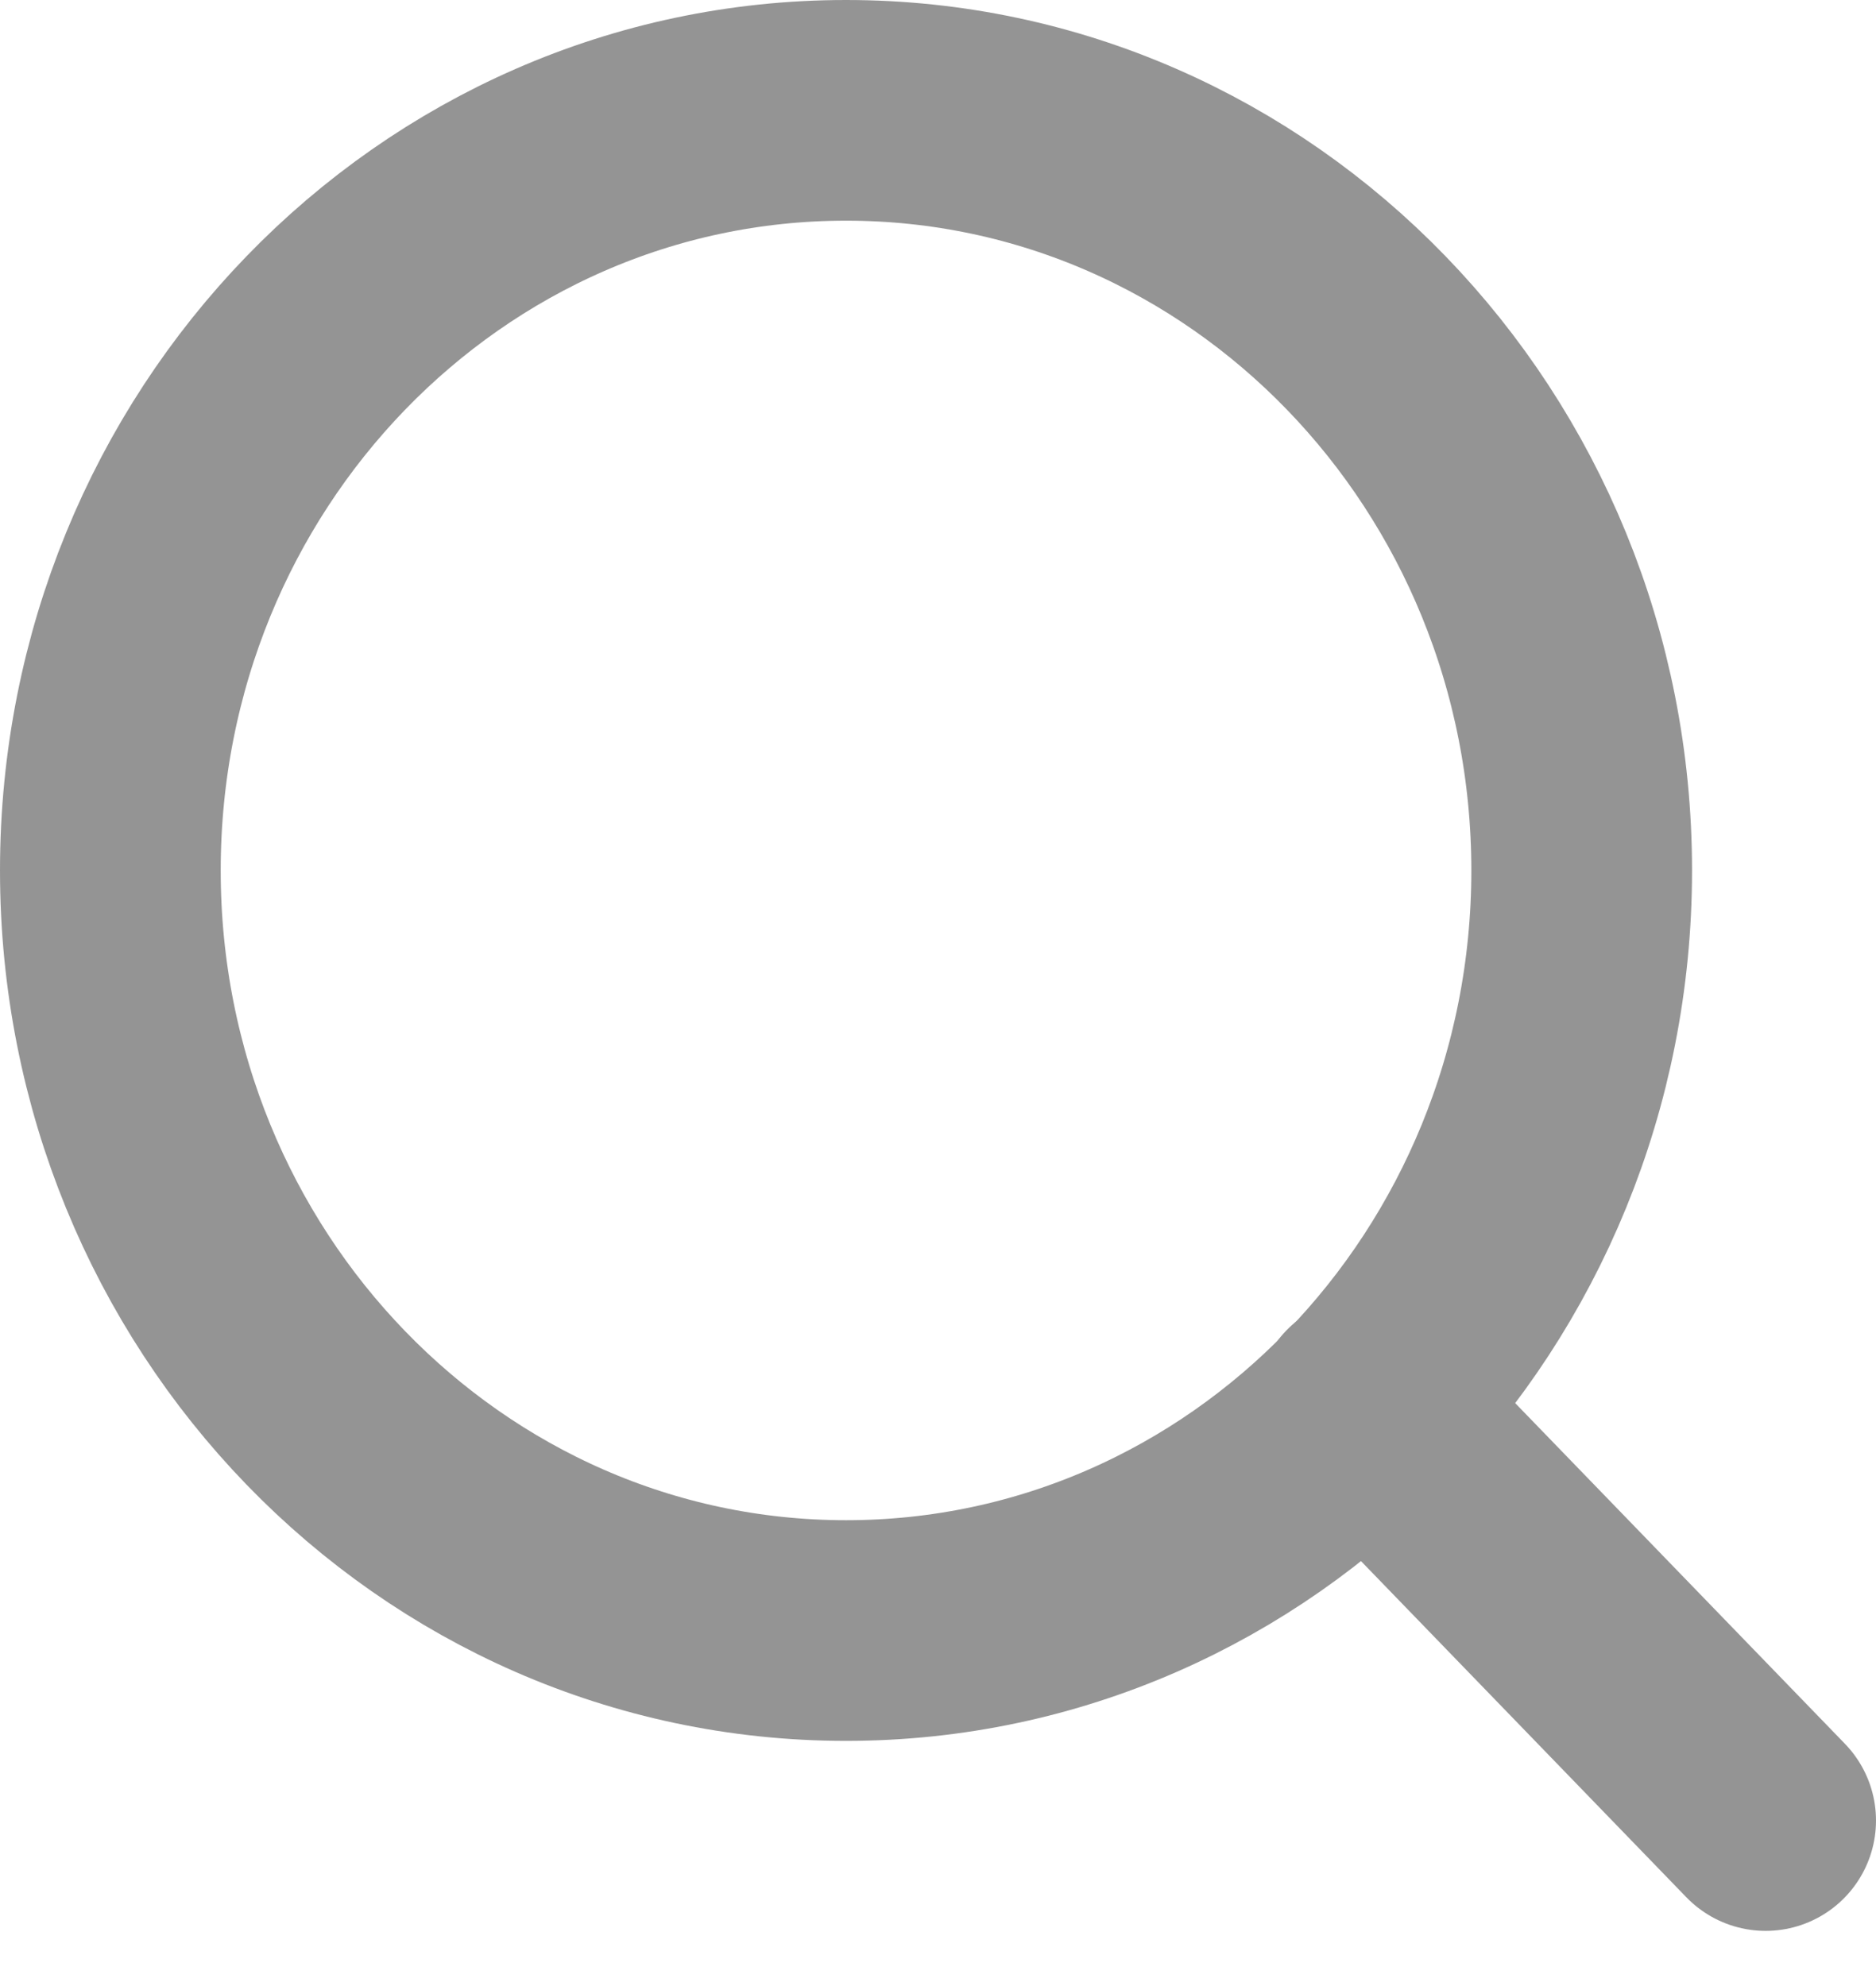 <svg width="17" height="18" viewBox="0 0 17 18" fill="none" xmlns="http://www.w3.org/2000/svg">
<g opacity="0.5">
<path d="M7.667 14.778C11.349 14.778 14.333 11.694 14.333 7.889C14.333 4.084 11.349 1 7.667 1C3.985 1 1 4.084 1 7.889C1 11.694 3.985 14.778 7.667 14.778Z" stroke="#2A2A2A" stroke-width="2" stroke-linecap="round" stroke-linejoin="round"/>
<path d="M16 16.5L12.375 12.754" stroke="#2A2A2A" stroke-width="2" stroke-linecap="round" stroke-linejoin="round"/>
</g>
</svg>
